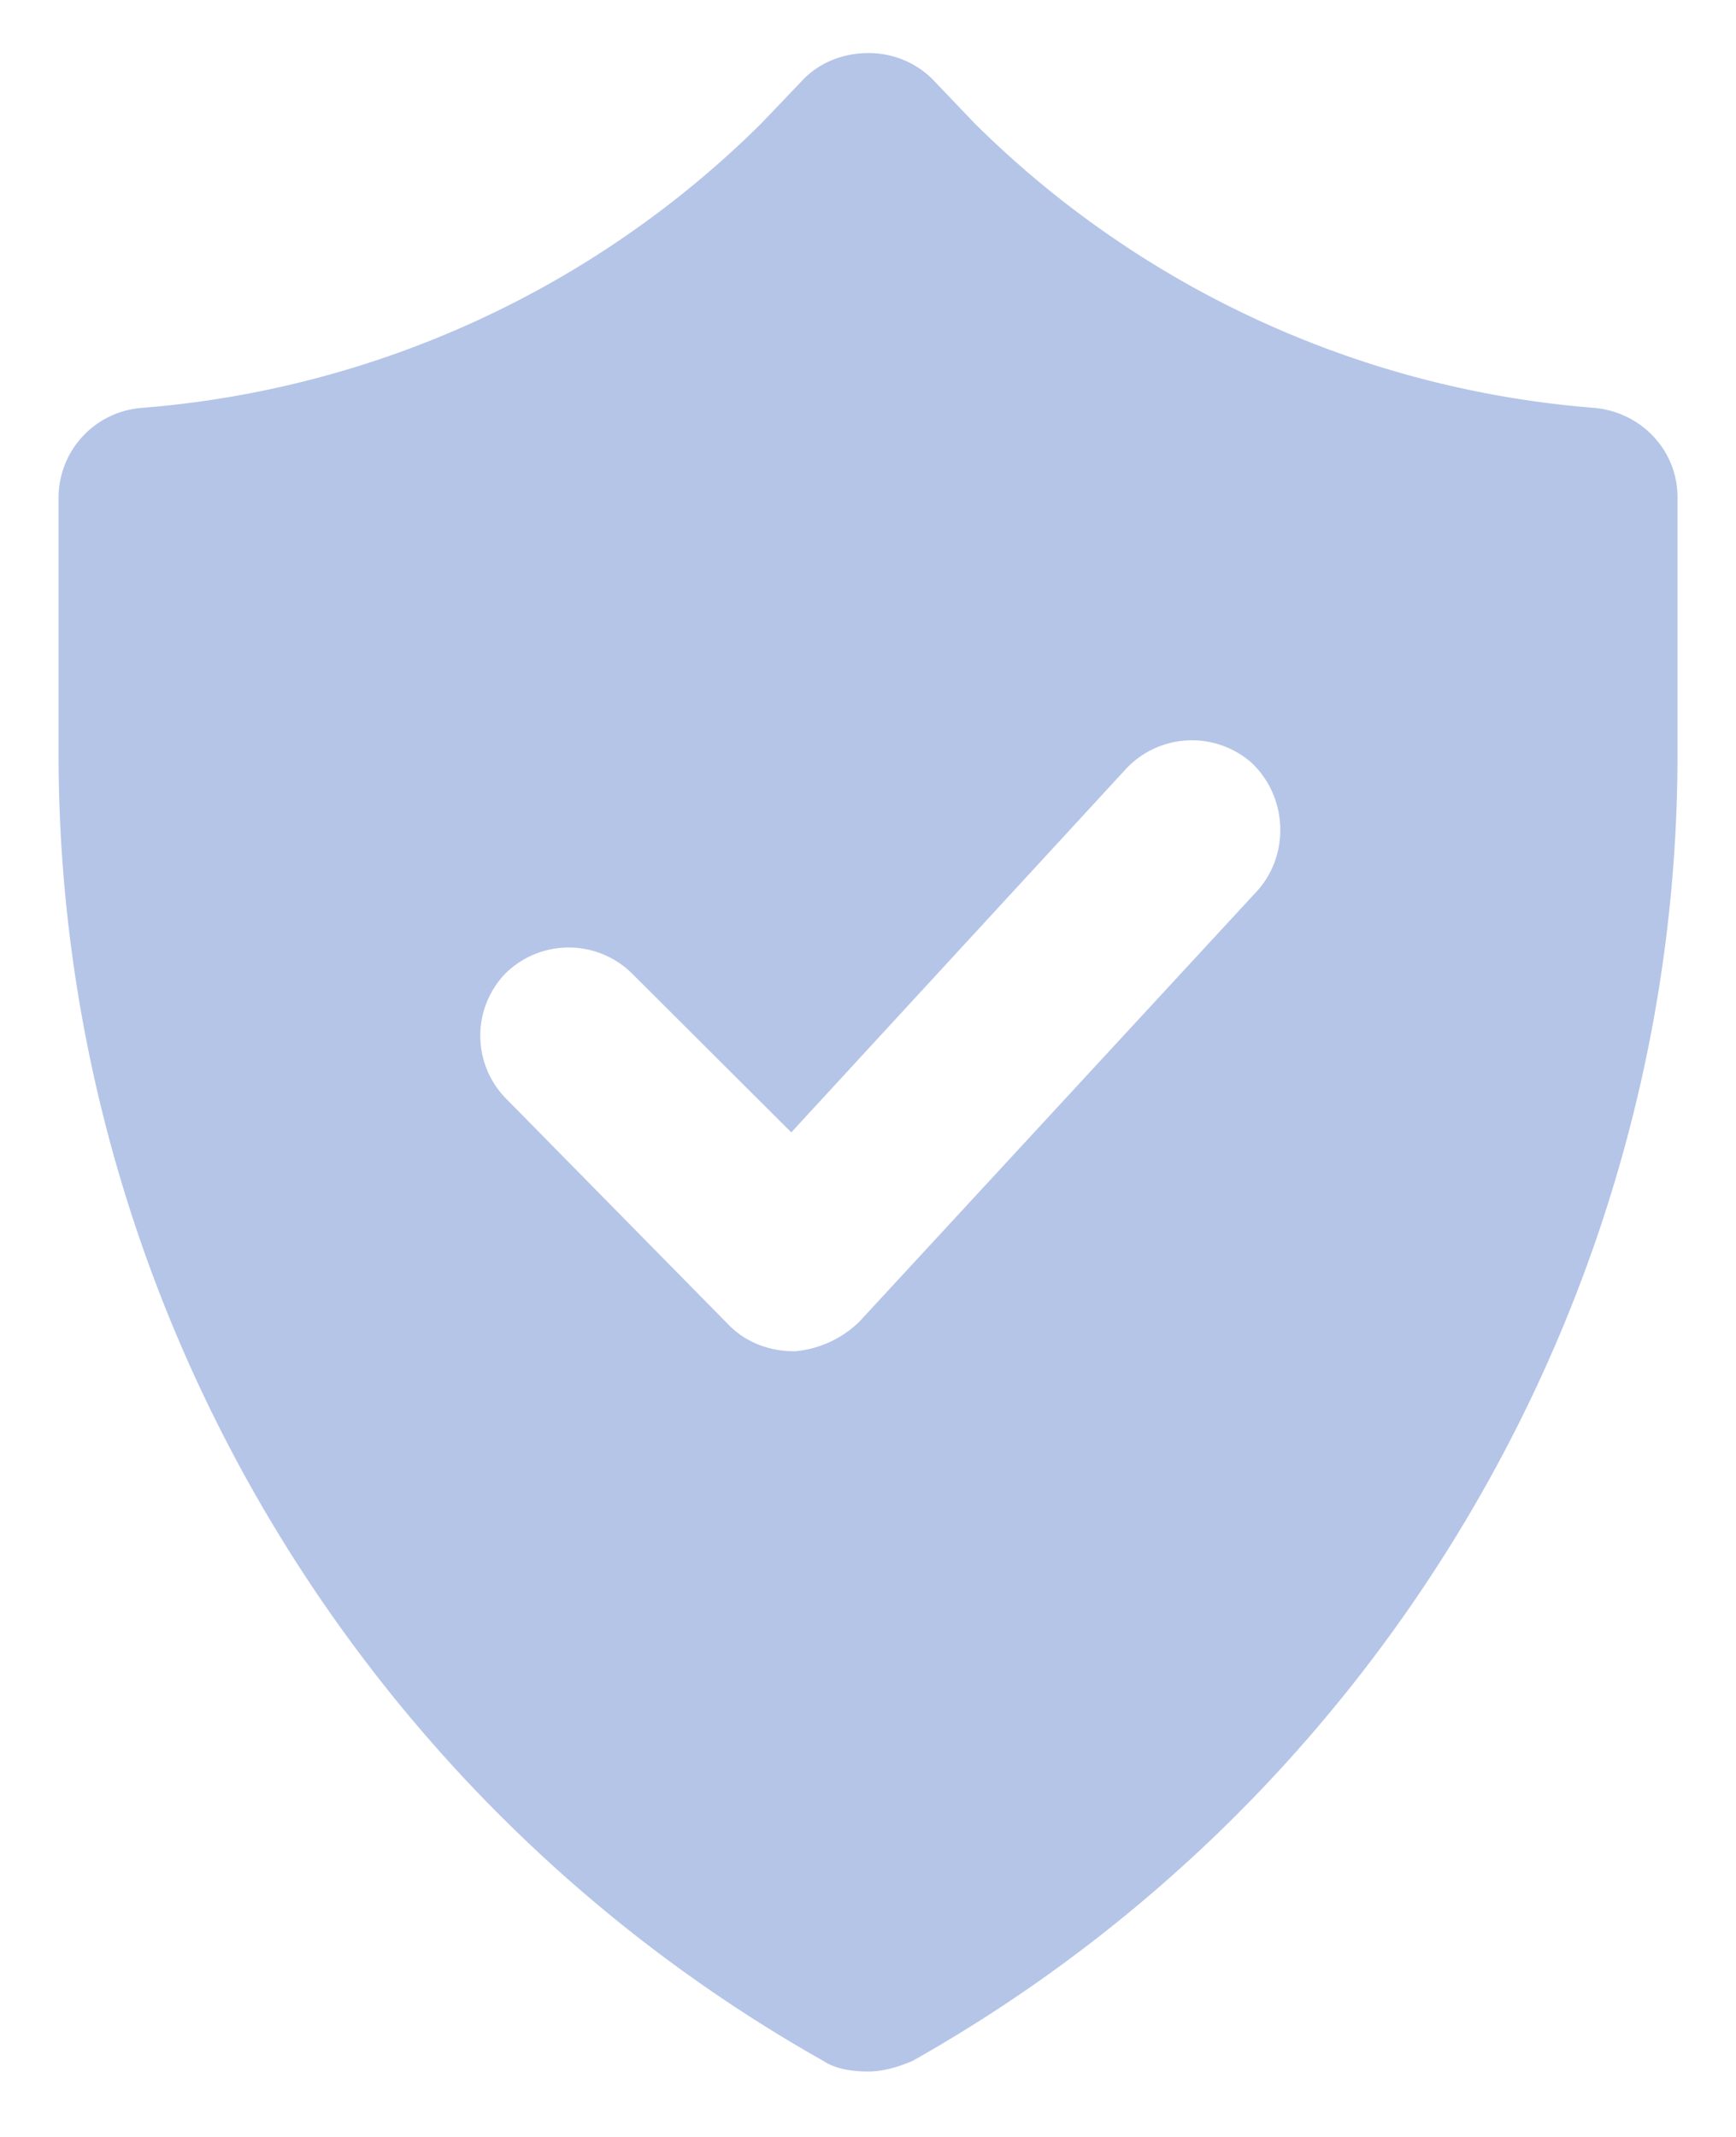 <svg xmlns="http://www.w3.org/2000/svg" width="26" height="32" fill="none"><path fill="#B5C5E8" d="M23.879 6.108a14.825 14.825 0 0 1-9.284-4.263l-.638-.668A1.353 1.353 0 0 0 13 .795c-.35 0-.702.127-.957.382l-.638.668a14.822 14.822 0 0 1-9.284 4.263A1.35 1.35 0 0 0 .877 7.444v3.85c0 8.081 4.403 15.59 11.453 19.567.191.127.447.159.67.159.224 0 .447-.064.67-.16 7.05-3.976 11.454-11.485 11.454-19.566v-3.85c0-.7-.543-1.272-1.245-1.336Zm-5.04 7.222-5.966 6.459a1.578 1.578 0 0 1-.958.445h-.031c-.351 0-.702-.127-.958-.382l-3.35-3.404a1.342 1.342 0 0 1 0-1.877 1.35 1.35 0 0 1 1.883 0l2.392 2.386 5.01-5.44a1.353 1.353 0 0 1 1.882-.096c.542.51.574 1.368.095 1.91Z"/></svg>